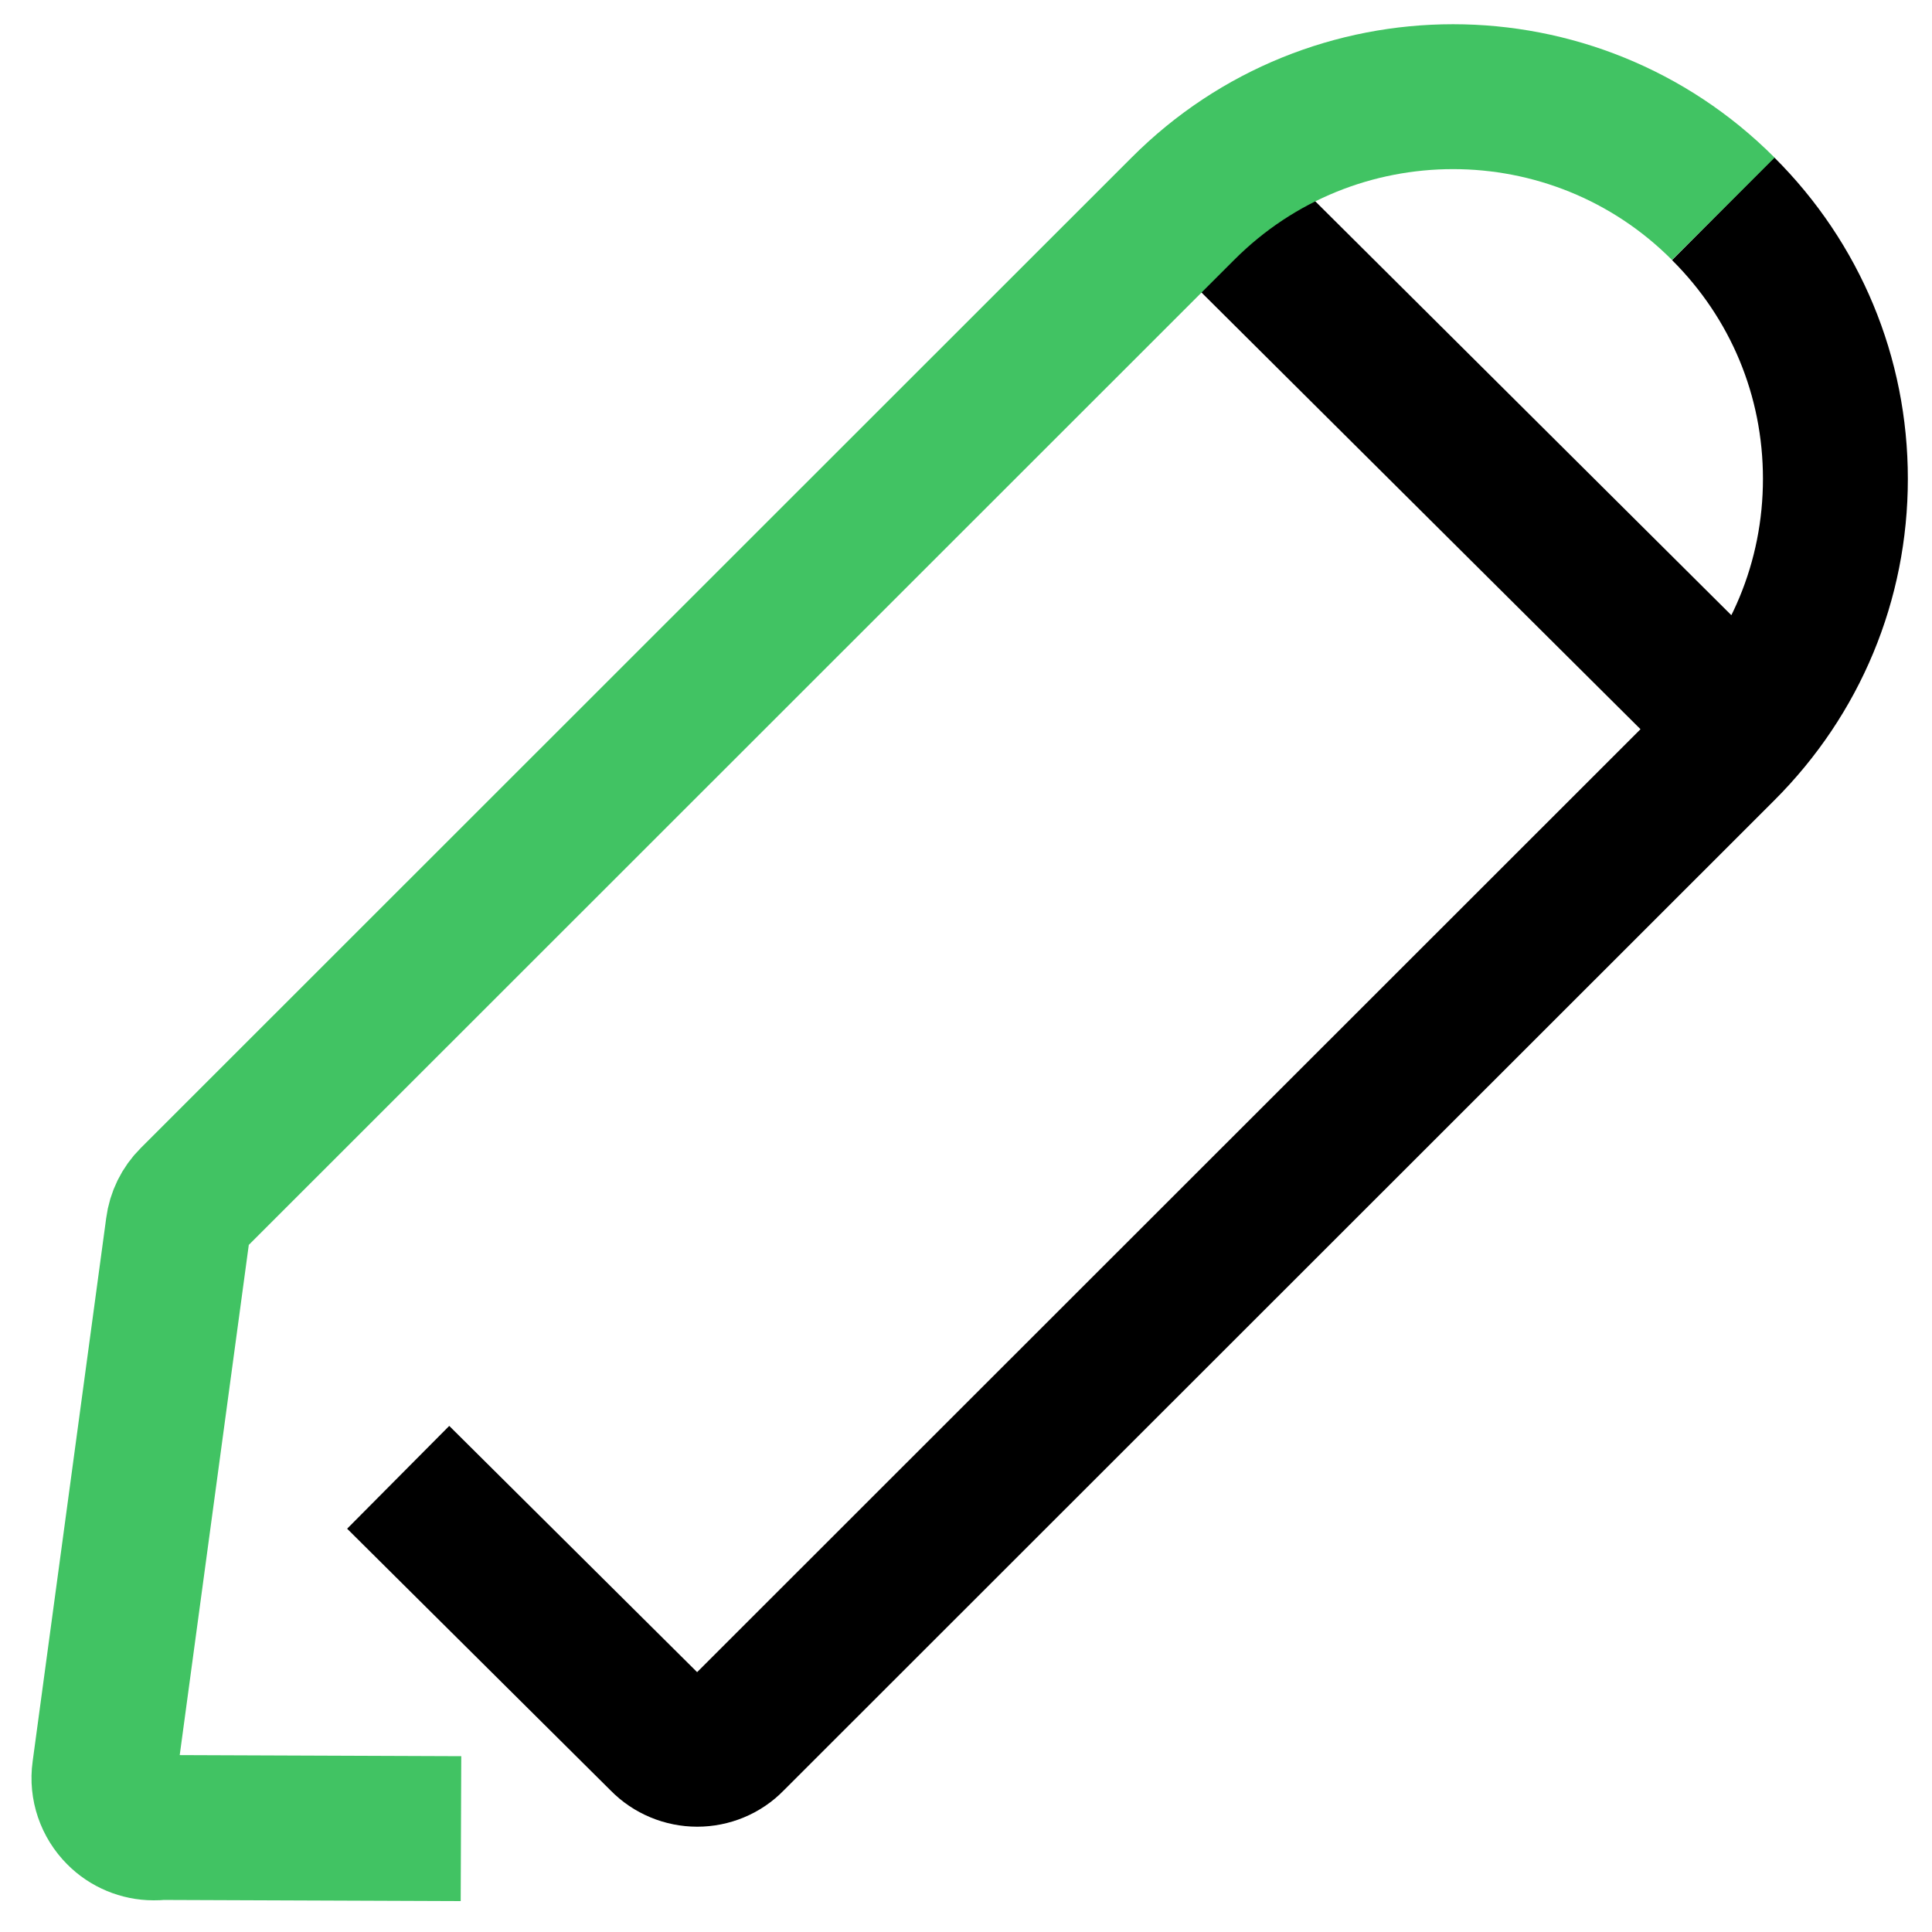 <?xml version="1.0" encoding="utf-8"?>
<!-- Generator: Adobe Illustrator 16.0.3, SVG Export Plug-In . SVG Version: 6.00 Build 0)  -->
<!DOCTYPE svg PUBLIC "-//W3C//DTD SVG 1.1//EN" "http://www.w3.org/Graphics/SVG/1.1/DTD/svg11.dtd">
<svg version="1.1" id="Capa_1" xmlns="http://www.w3.org/2000/svg" xmlns:xlink="http://www.w3.org/1999/xlink" x="0px" y="0px"
	 width="20px" height="20px" viewBox="0 0 20 20" enable-background="new 0 0 20 20" xml:space="preserve">
<g>
	<path fill="none" stroke="#000000" stroke-width="1.5" stroke-miterlimit="10" d="M4.122,15.293l2.733,2.715
		c0.095,0.098,0.228,0.152,0.363,0.152c0.133,0,0.266-0.053,0.361-0.152L17.837,7.755C18.587,7.006,19,6.013,19,4.957
		c0-1.059-0.414-2.051-1.162-2.796 M18.018,7.521l-5.516-5.487"/>
</g>
<path fill="none" stroke="#41C363" stroke-width="1.5" stroke-miterlimit="10" d="M17.839,2.161c-1.542-1.547-4.052-1.547-5.594,0
	L1.988,12.414c-0.081,0.08-0.131,0.184-0.145,0.293l-0.762,5.629c-0.023,0.162,0.034,0.322,0.146,0.434
	c0.095,0.097,0.229,0.152,0.362,0.152c0.023,0,0.047,0,0.07-0.004l3.113,0.012"/>
</svg>
